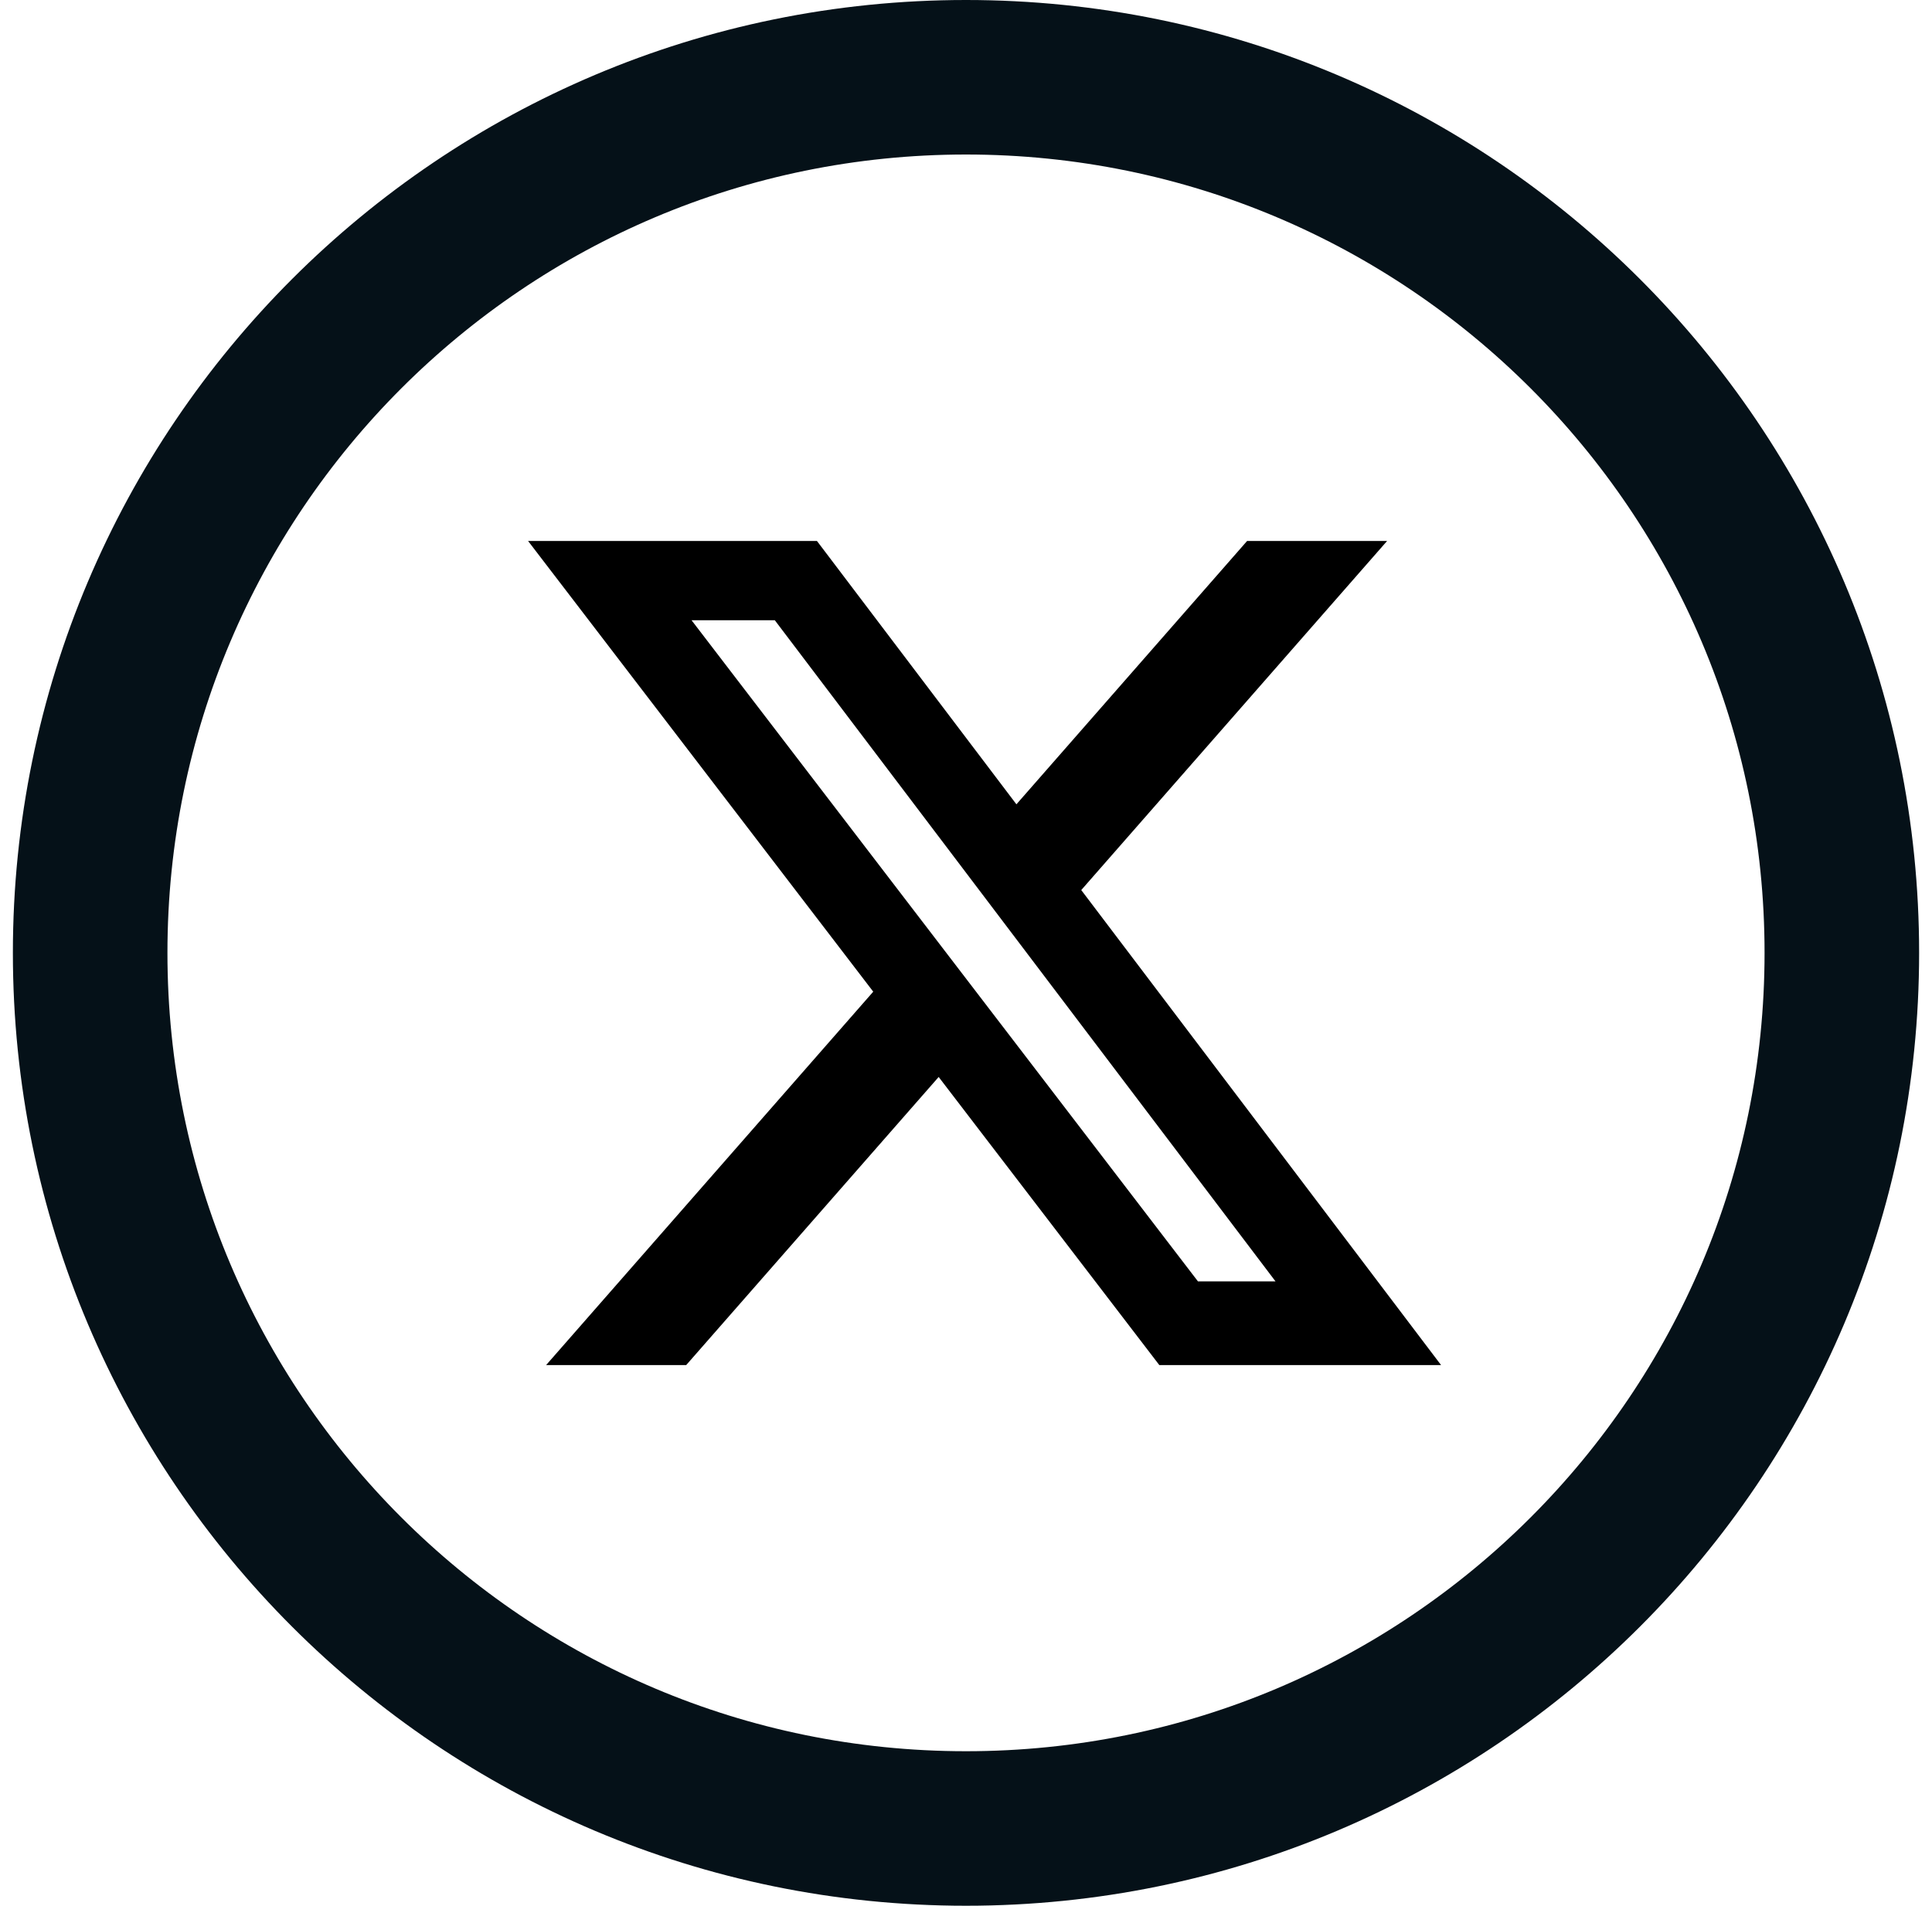 <svg width="75" height="74" viewBox="0 0 75 74" fill="none" xmlns="http://www.w3.org/2000/svg">
<path d="M71.5 37C71.5 55.778 56.278 71 37.5 71C18.722 71 3.5 55.778 3.5 37C3.5 18.222 18.722 3 37.5 3C56.278 3 71.5 18.222 71.5 37Z" stroke="#051118" stroke-width="6"/>
<path d="M48.412 21.006H53.847L41.974 34.561L55.942 53.006H45.005L36.439 41.819L26.638 53.006H21.2L33.899 38.507L20.5 21.006H31.714L39.457 31.231L48.412 21.006ZM46.505 49.757H49.516L30.078 24.084H26.846L46.505 49.757Z" fill="black"/>
</svg>
